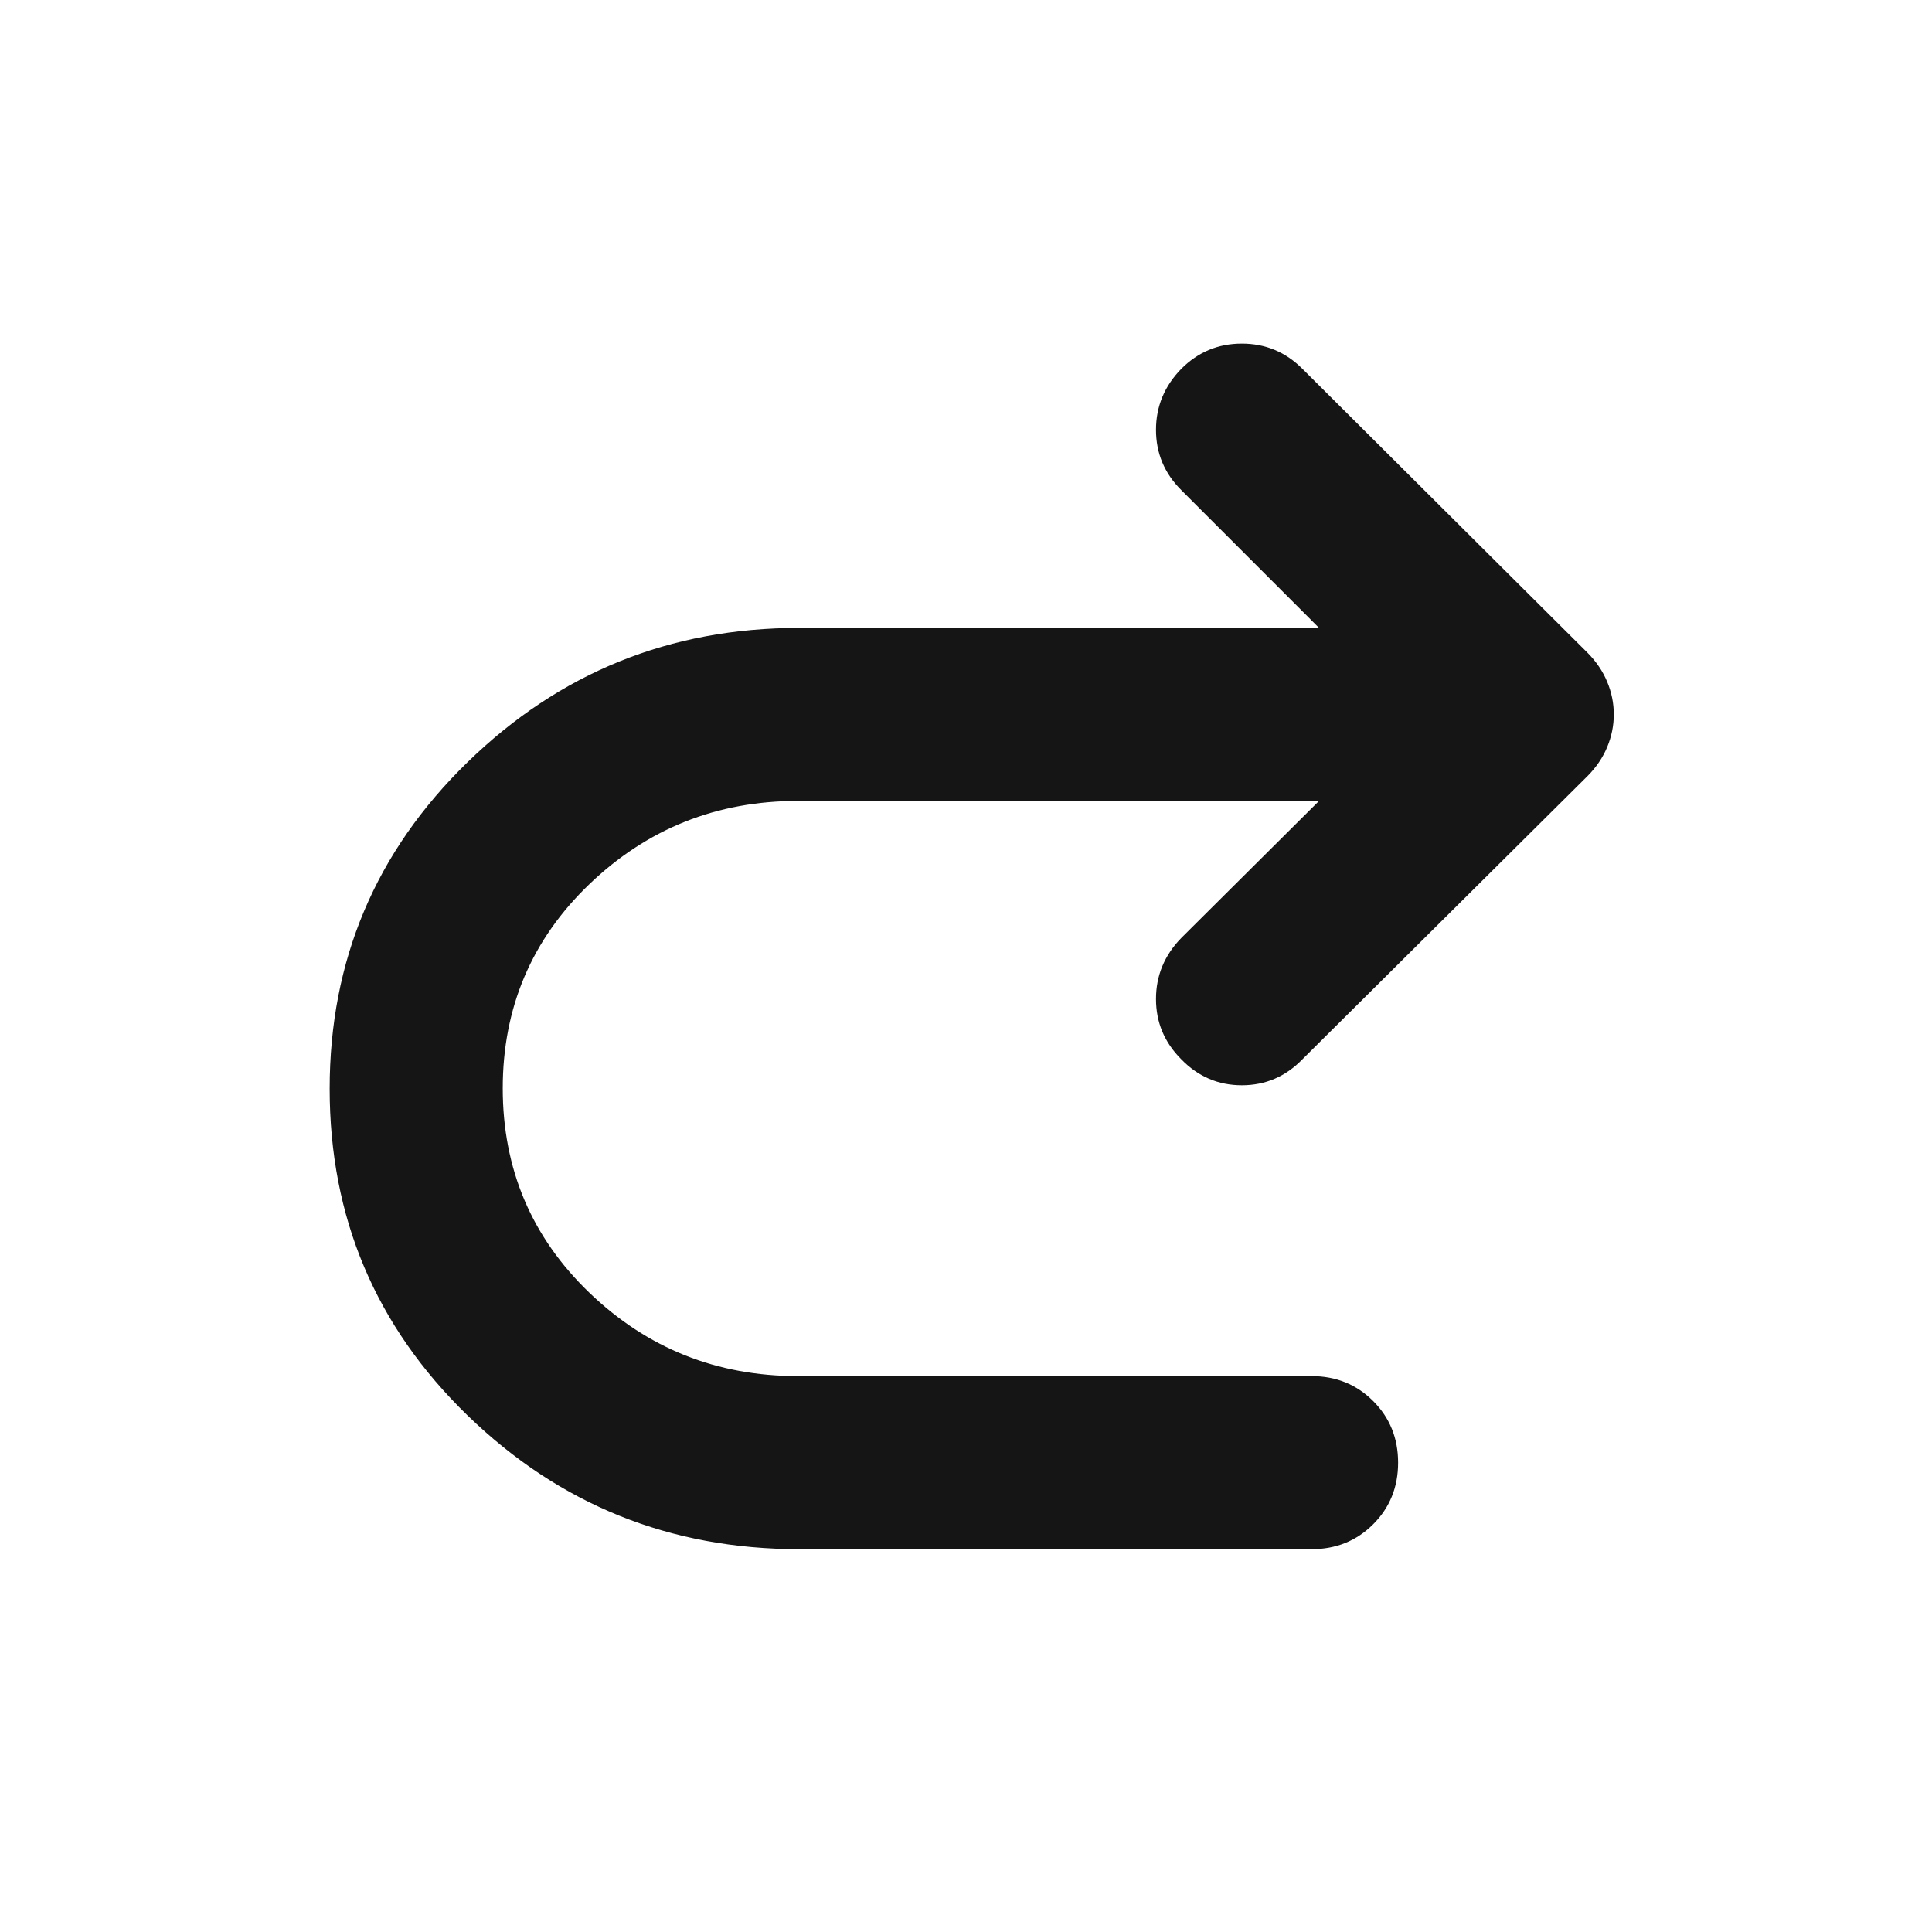 <svg width="41" height="41" viewBox="0 0 41 41" fill="none" xmlns="http://www.w3.org/2000/svg">
<mask id="mask0_1025_7927" style="mask-type:alpha" maskUnits="userSpaceOnUse" x="0" y="0" width="41" height="41">
<rect x="0.989" y="0.55" width="40" height="40" fill="#D9D9D9"/>
</mask>
<g mask="url(#mask0_1025_7927)">
<path d="M27.992 16.997H16.934C15.211 16.997 13.736 17.586 12.509 18.762C11.282 19.939 10.669 21.384 10.669 23.096C10.669 24.809 11.282 26.256 12.509 27.435C13.736 28.614 15.211 29.203 16.934 29.203H27.834C28.352 29.203 28.788 29.38 29.141 29.733C29.494 30.086 29.67 30.521 29.67 31.04C29.67 31.558 29.494 31.994 29.141 32.347C28.788 32.7 28.352 32.876 27.834 32.876H16.962C14.22 32.876 11.874 31.93 9.923 30.039C7.972 28.147 6.996 25.836 6.996 23.104C6.996 20.383 7.972 18.073 9.923 16.174C11.874 14.274 14.22 13.325 16.962 13.325H27.992L25.068 10.4C24.71 10.043 24.532 9.617 24.532 9.122C24.532 8.627 24.71 8.196 25.068 7.828C25.425 7.47 25.854 7.292 26.354 7.292C26.854 7.292 27.283 7.47 27.64 7.828L33.688 13.851C33.872 14.036 34.012 14.241 34.106 14.467C34.2 14.692 34.247 14.924 34.247 15.161C34.247 15.399 34.2 15.63 34.106 15.856C34.012 16.081 33.872 16.286 33.688 16.471L27.64 22.479C27.283 22.847 26.854 23.031 26.354 23.031C25.854 23.031 25.425 22.847 25.068 22.479C24.71 22.121 24.532 21.695 24.532 21.2C24.532 20.706 24.71 20.274 25.068 19.906L27.992 16.997Z" fill="#151515"/>
</g>
</svg>
